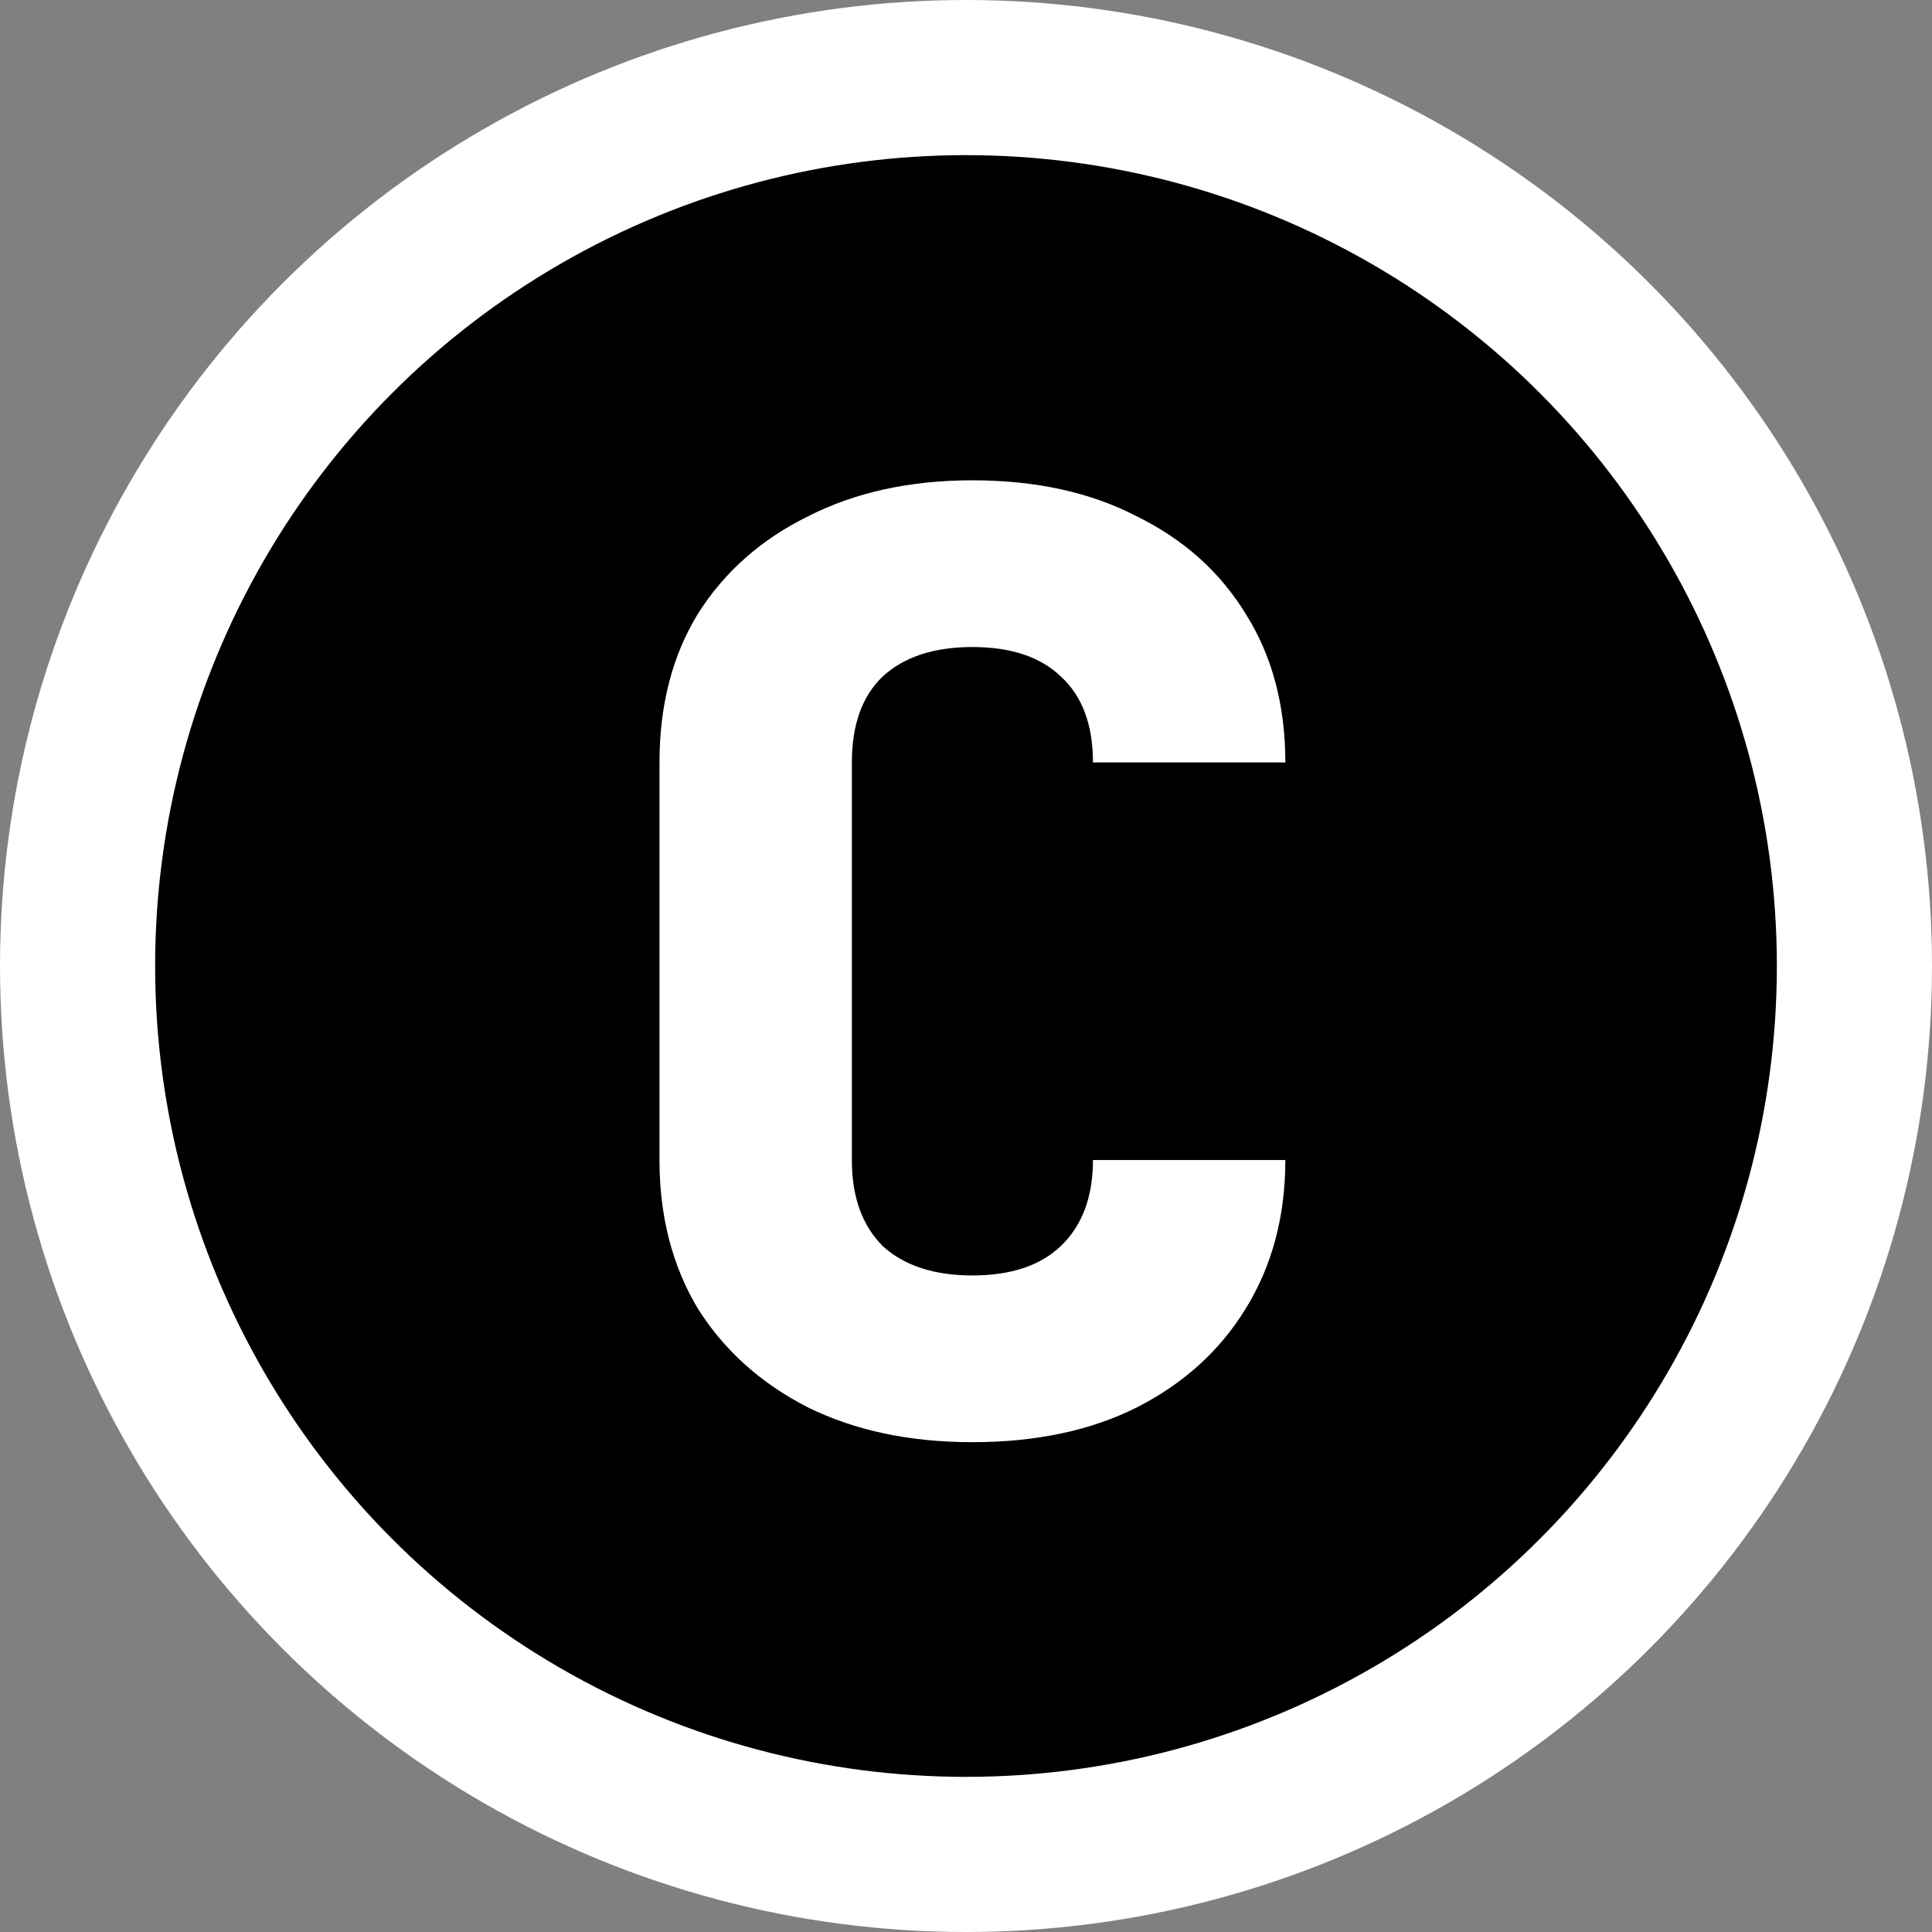 <svg width="934" height="934" viewBox="0 0 934 934" fill="none" xmlns="http://www.w3.org/2000/svg">
    <rect x="0" y="0" width="934" height="934" fill="#808080" stroke="none"/>
    <circle cx="467" cy="467" r="429.5" fill="black" stroke="white" stroke-width="75"/>
    <path d="M470.101 697.2C439.928 697.2 413.474 691.62 390.741 680.46C368.008 668.887 350.234 652.973 337.421 632.72C325.021 612.053 318.821 588.08 318.821 560.8V368.6C318.821 340.907 325.021 316.933 337.421 296.68C350.234 276.427 368.008 260.72 390.741 249.56C413.474 237.987 439.928 232.2 470.101 232.2C500.688 232.2 527.141 237.987 549.461 249.56C572.194 260.72 589.761 276.427 602.161 296.68C614.974 316.933 621.381 340.907 621.381 368.6H528.381C528.381 350.413 523.214 336.567 512.881 327.06C502.961 317.553 488.701 312.8 470.101 312.8C451.501 312.8 437.034 317.553 426.701 327.06C416.781 336.567 411.821 350.413 411.821 368.6V560.8C411.821 578.573 416.781 592.42 426.701 602.34C437.034 611.847 451.501 616.6 470.101 616.6C488.701 616.6 502.961 611.847 512.881 602.34C523.214 592.42 528.381 578.573 528.381 560.8H621.381C621.381 588.08 614.974 612.053 602.161 632.72C589.761 652.973 572.194 668.887 549.461 680.46C527.141 691.62 500.688 697.2 470.101 697.2Z" fill="white"/>
</svg>
